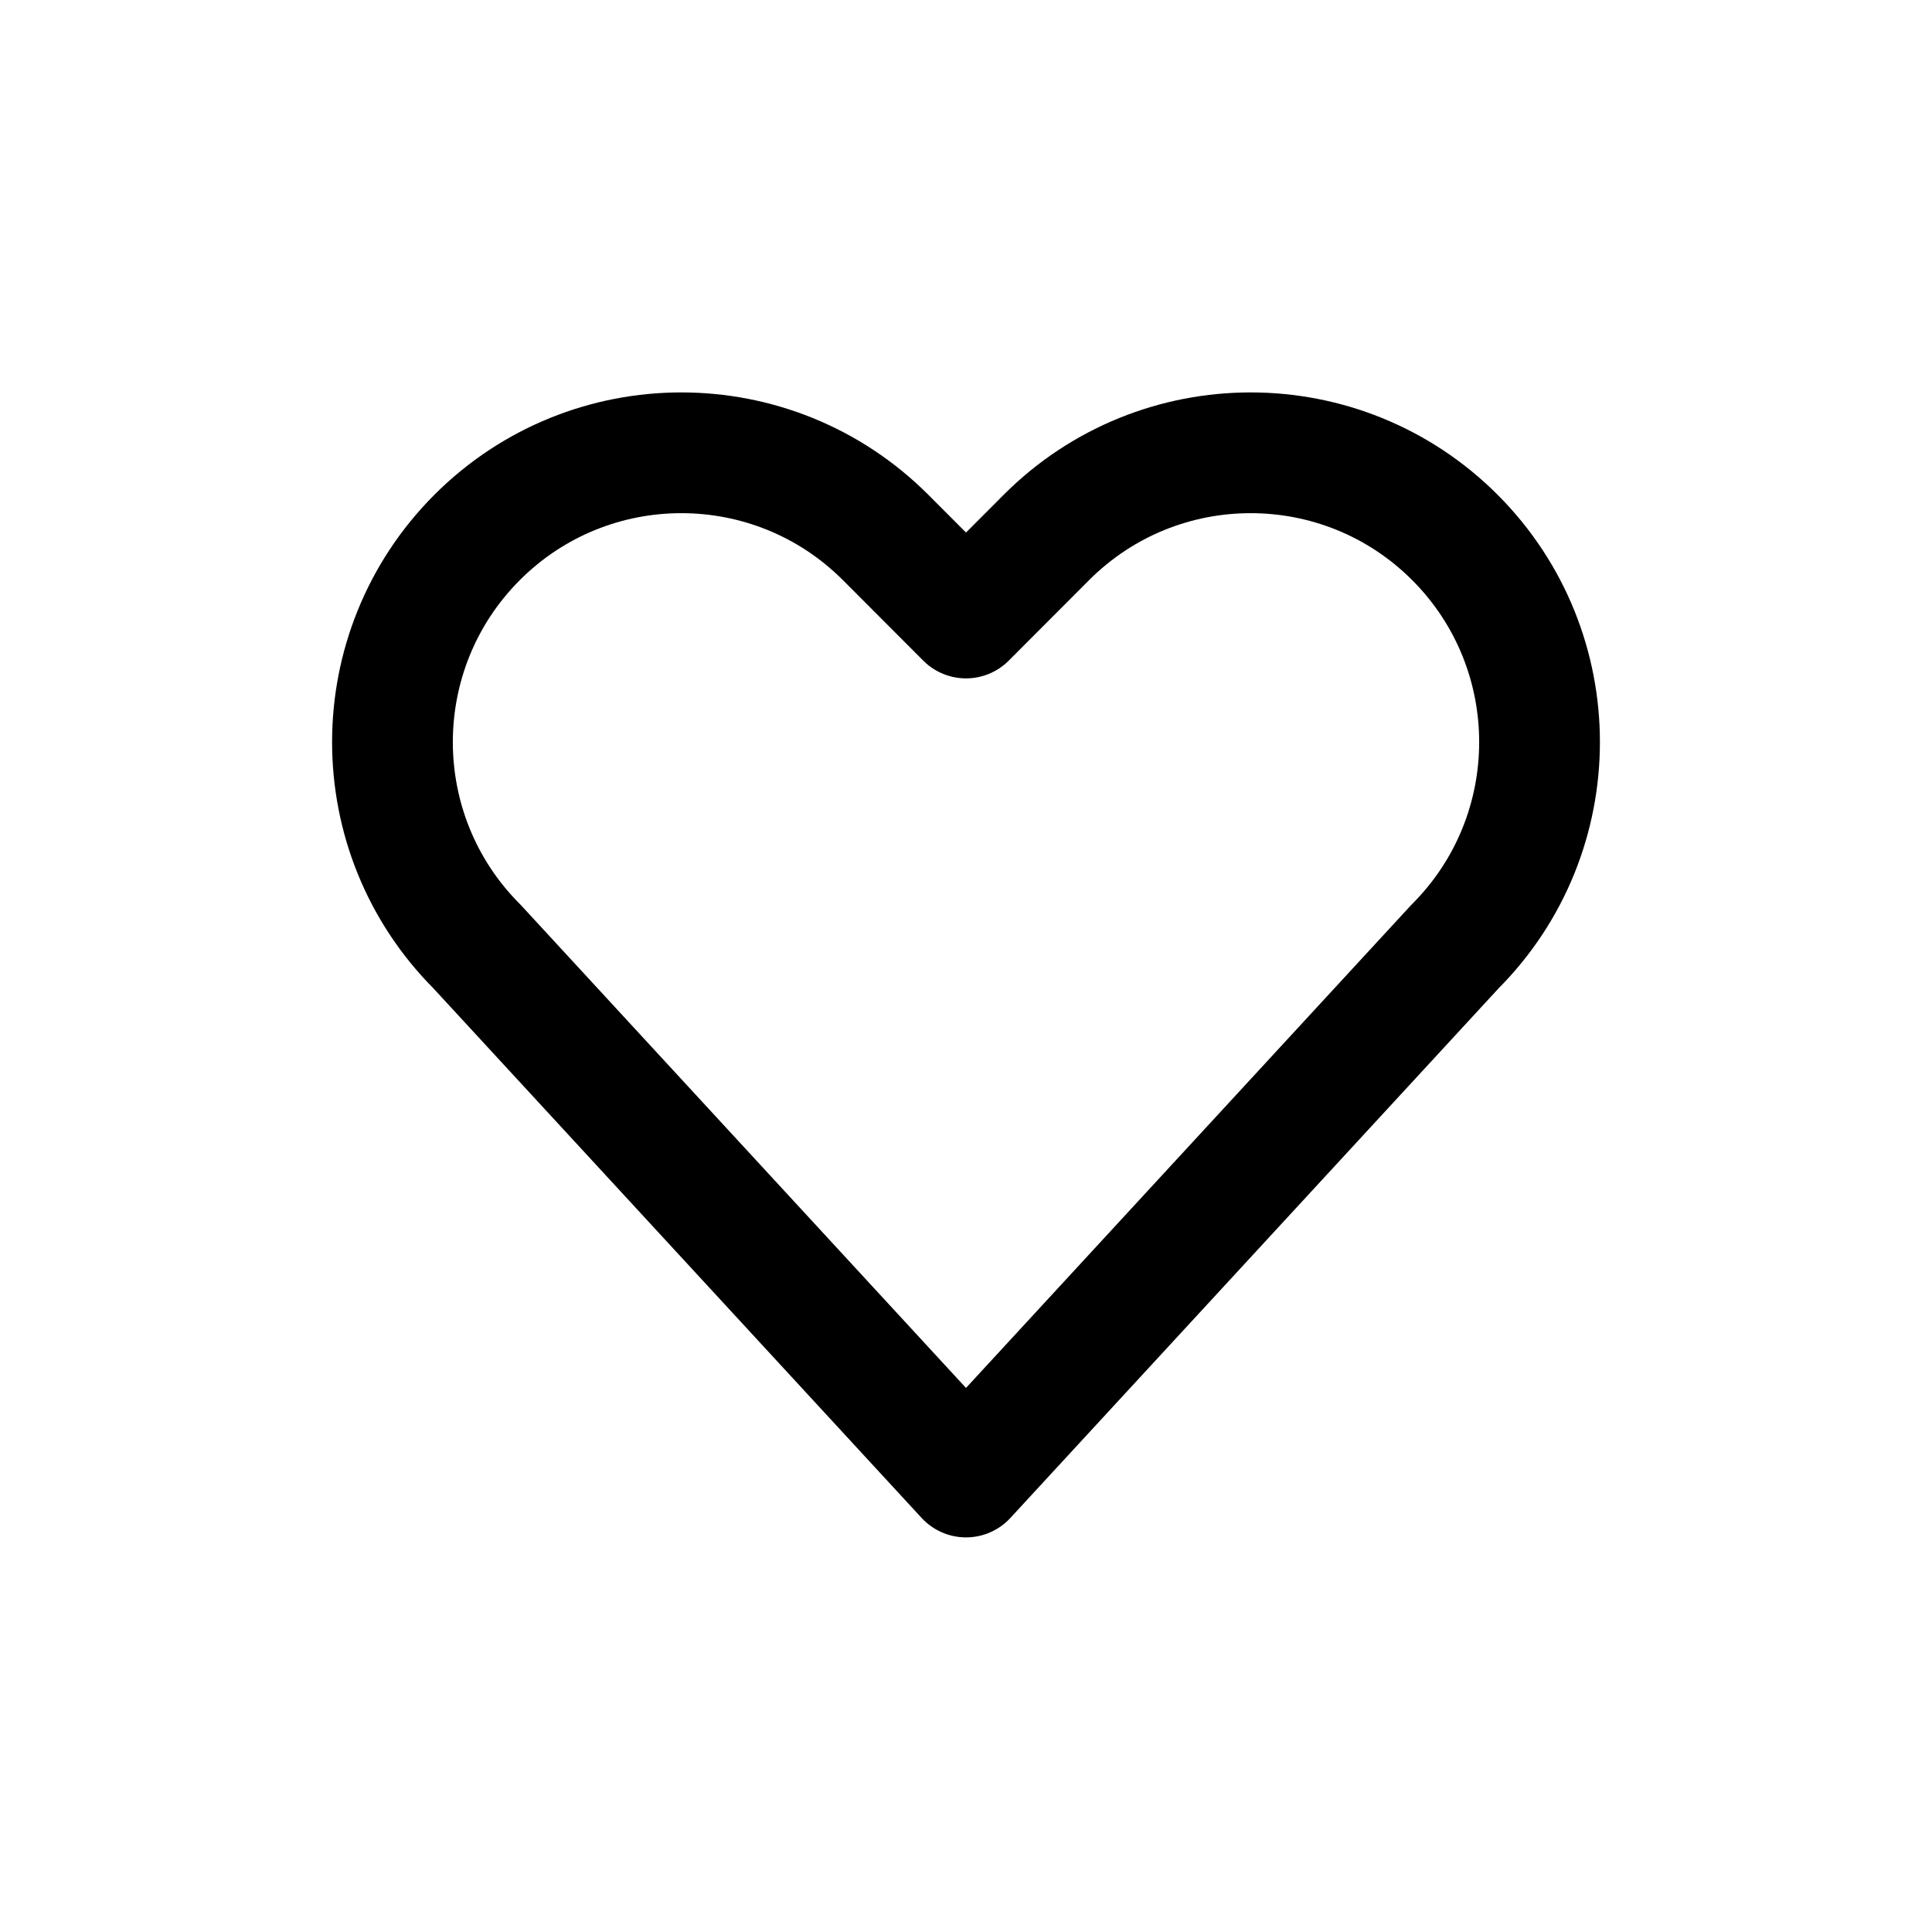 <svg width="24" height="24" viewBox="0 0 24 24" fill="none" xmlns="http://www.w3.org/2000/svg">
<g id="Generic=heart, Size=24px, weight=regular">
<path id="heart" d="M18.074 6.677C16.672 5.274 14.4 5.274 12.998 6.677L12 7.677L11.002 6.677C9.6 5.274 7.328 5.274 5.926 6.677C4.525 8.081 4.525 10.356 5.926 11.759L12 18.348L18.074 11.759C19.475 10.356 19.475 8.081 18.074 6.677Z" stroke="black" stroke-width="1.5" stroke-linecap="round" stroke-linejoin="round"/>
</g>
</svg>
